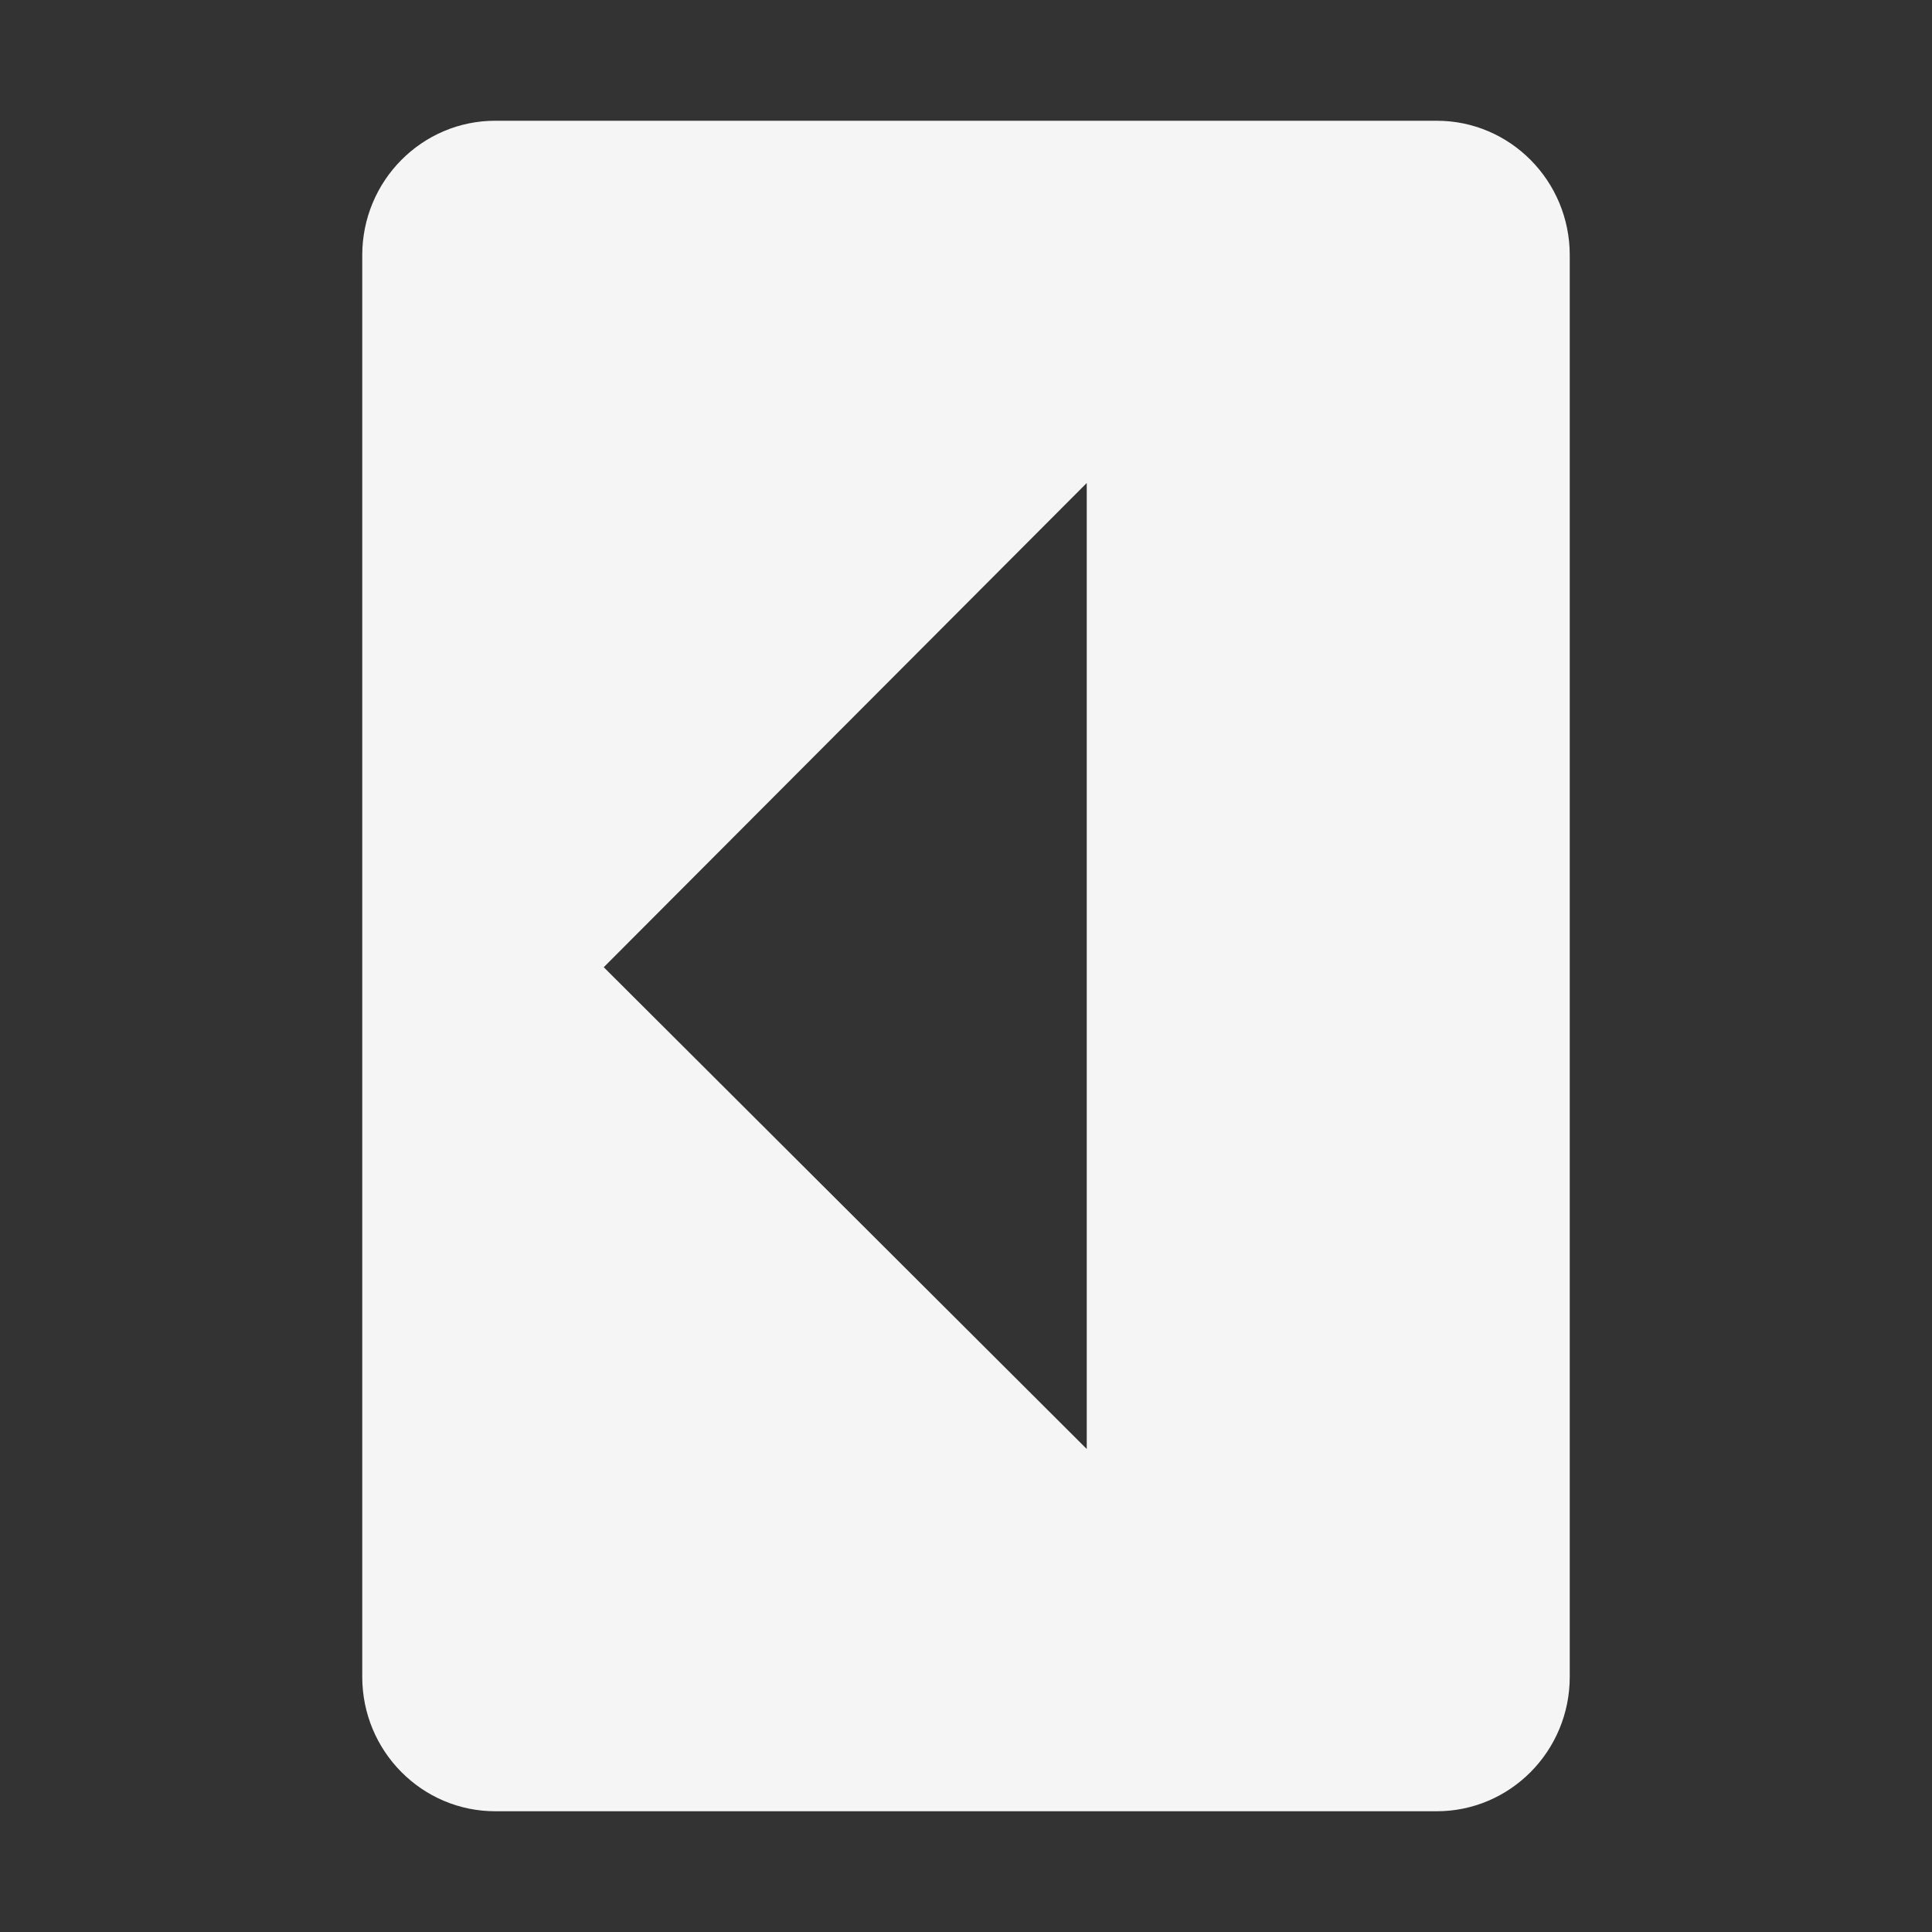 <svg xmlns="http://www.w3.org/2000/svg" width="16" height="16" version="1.1">
 <rect width="100%" height="100%" fill="#333333" stroke="none"/>
 <path style="fill:#f5f5f5" d="M 4.105,1 C 3.495,0.998 2.999,1.498 3,2.115 V 13.885 C 2.999,14.502 3.495,15.002 4.105,15 H 11.895 C 12.505,15.002 13.001,14.502 13,13.885 V 2.115 C 13.001,1.498 12.505,0.998 11.895,1 Z M 9,4 v 8 L 5,8.01 Z"/>
</svg>
